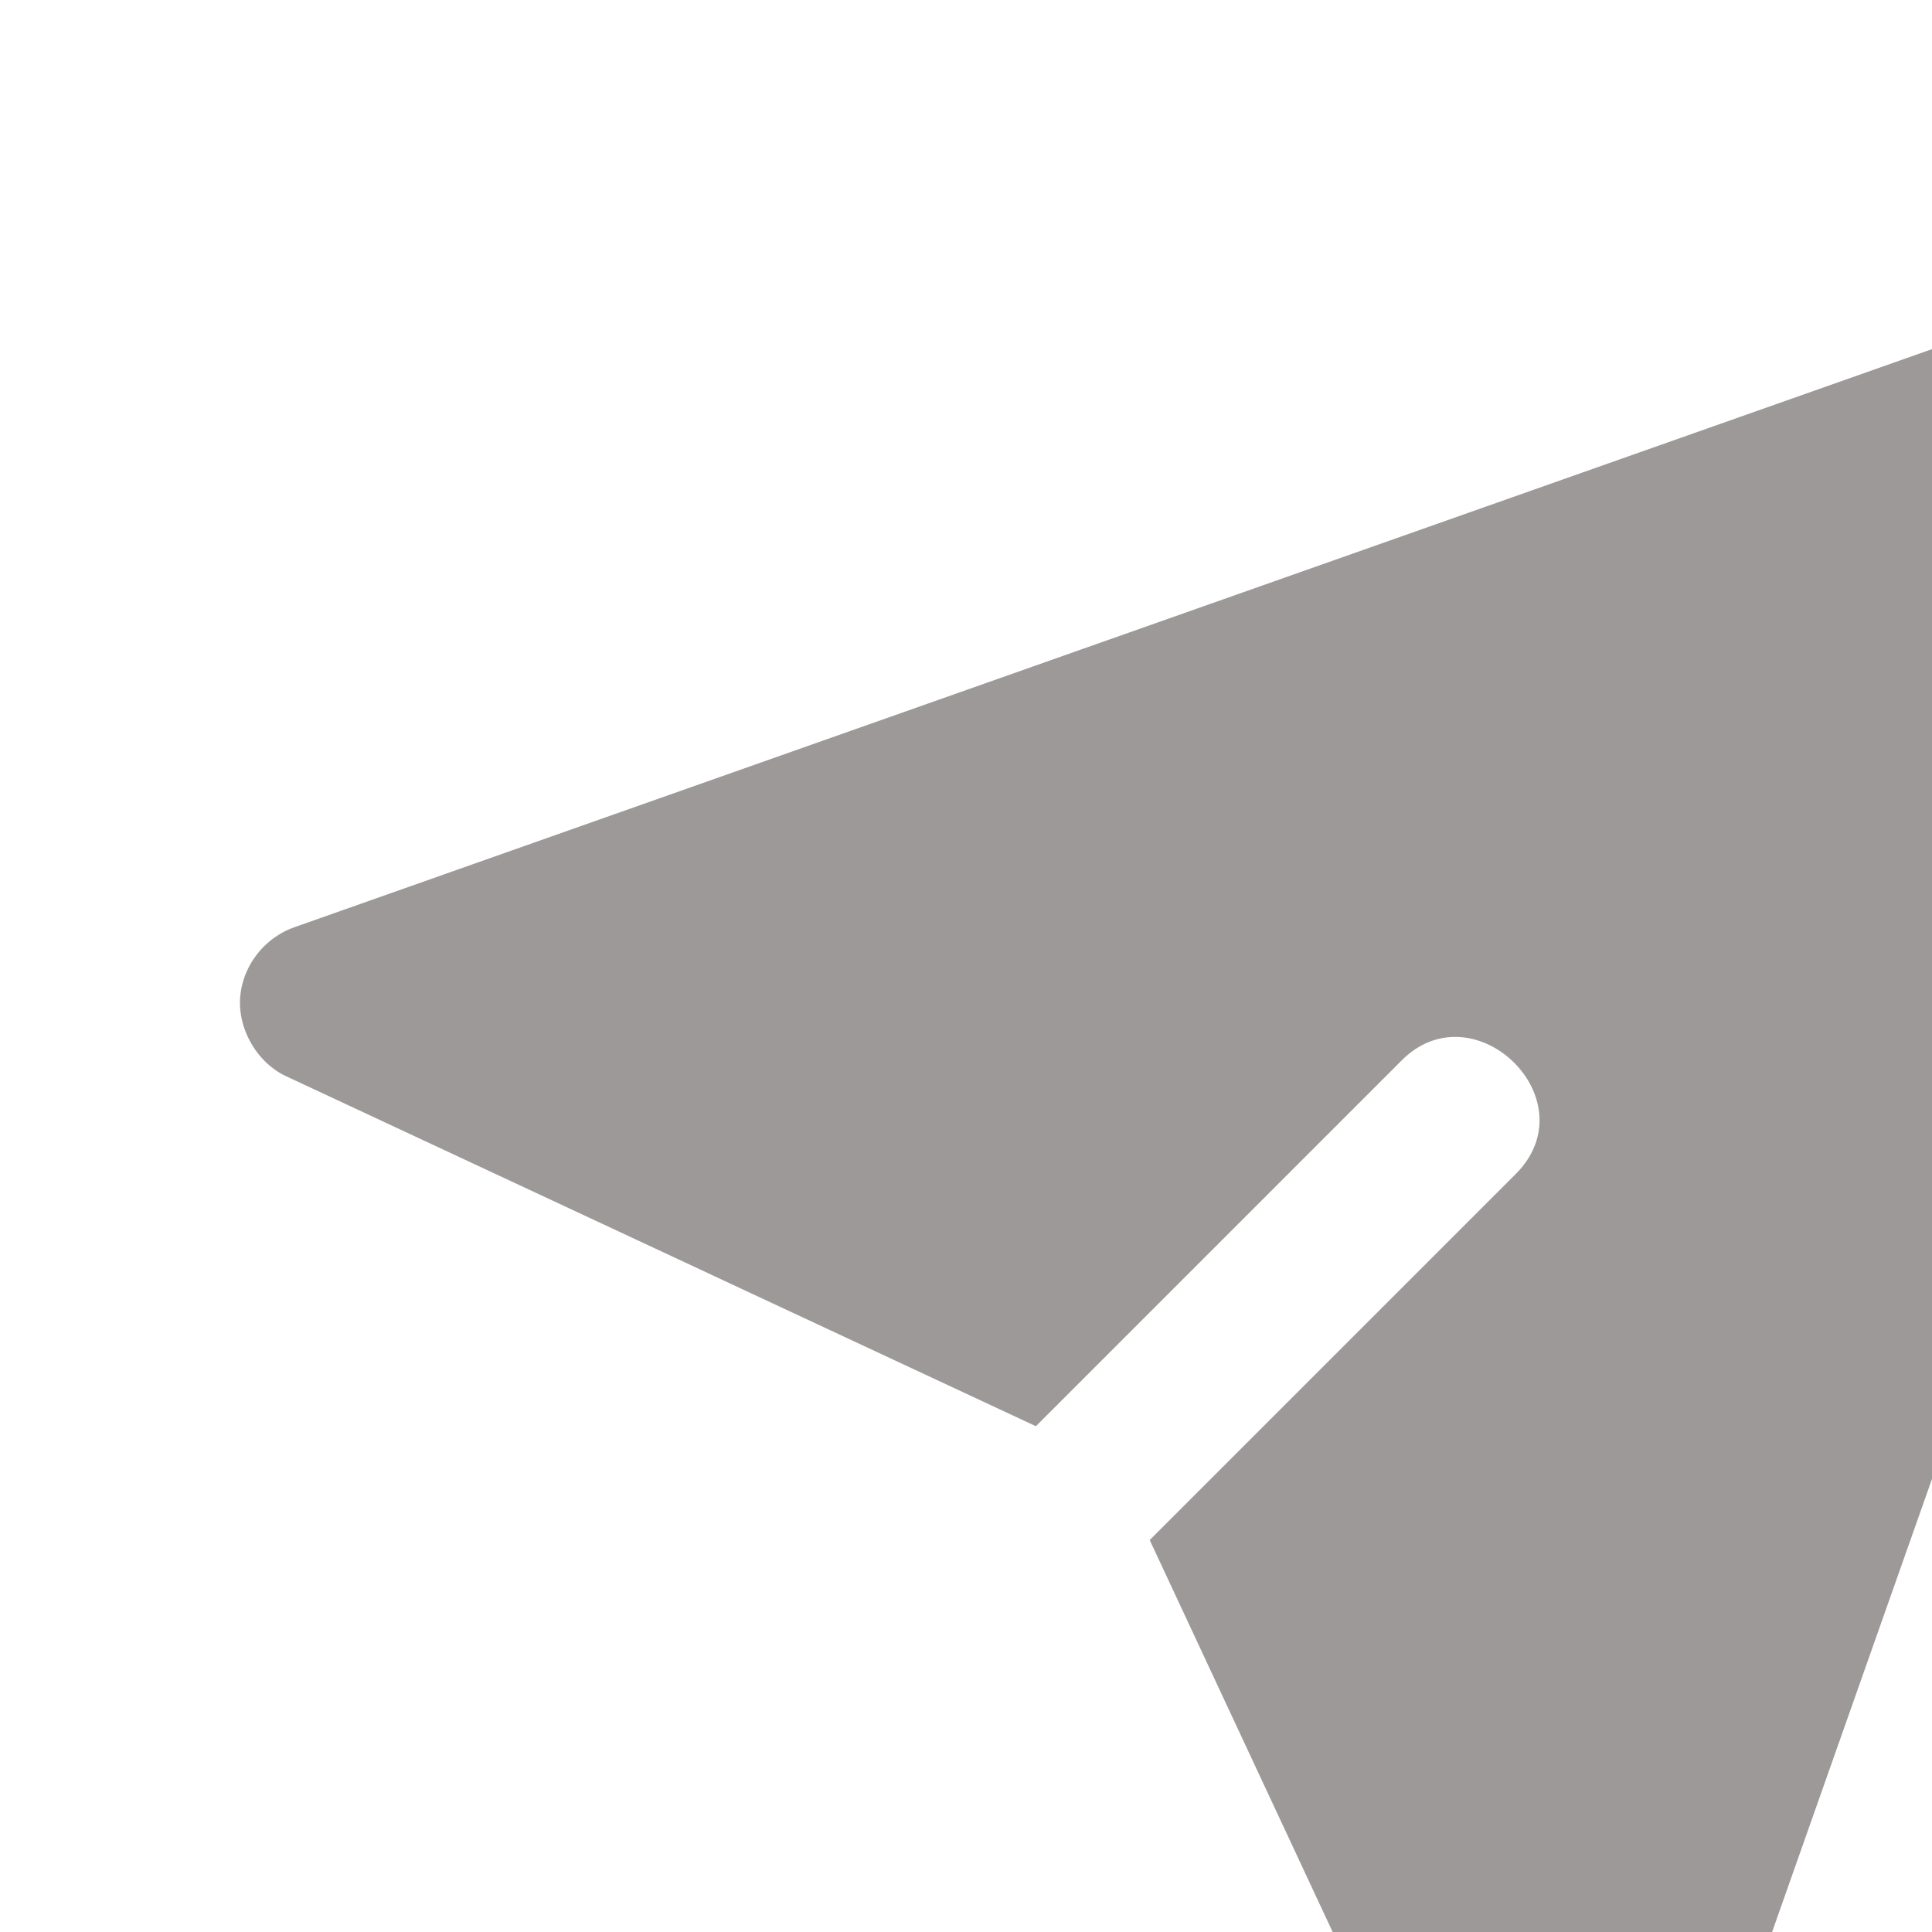 <svg xmlns="http://www.w3.org/2000/svg" version="1.1" xmlns:xlink="http://www.w3.org/1999/xlink" xmlns:svgjs="http://svgjs.com/svgjs" width="24" height="24" x="0" y="0" viewBox="0 0 24 24" style="enable-background:new 0 0 512 512" xml:space="preserve" class=""><g><path d="M28.987 3.775c-.133-.557-.745-.936-1.3-.739 0 0-24.041 8.485-24.045 8.488-.369.137-.64.489-.66.892-.018.387.221.79.574.954l9.312 4.347 4.545-4.545c.9-.9 2.337.492 1.414 1.414l-4.545 4.545 4.349 9.317c.177.34.523.556.903.573.413.019.795-.297.943-.667l8.485-24.042a.937.937 0 0 0 .025-.537z" fill="#9d9999" data-original="#000000" class=""></path></g></svg>